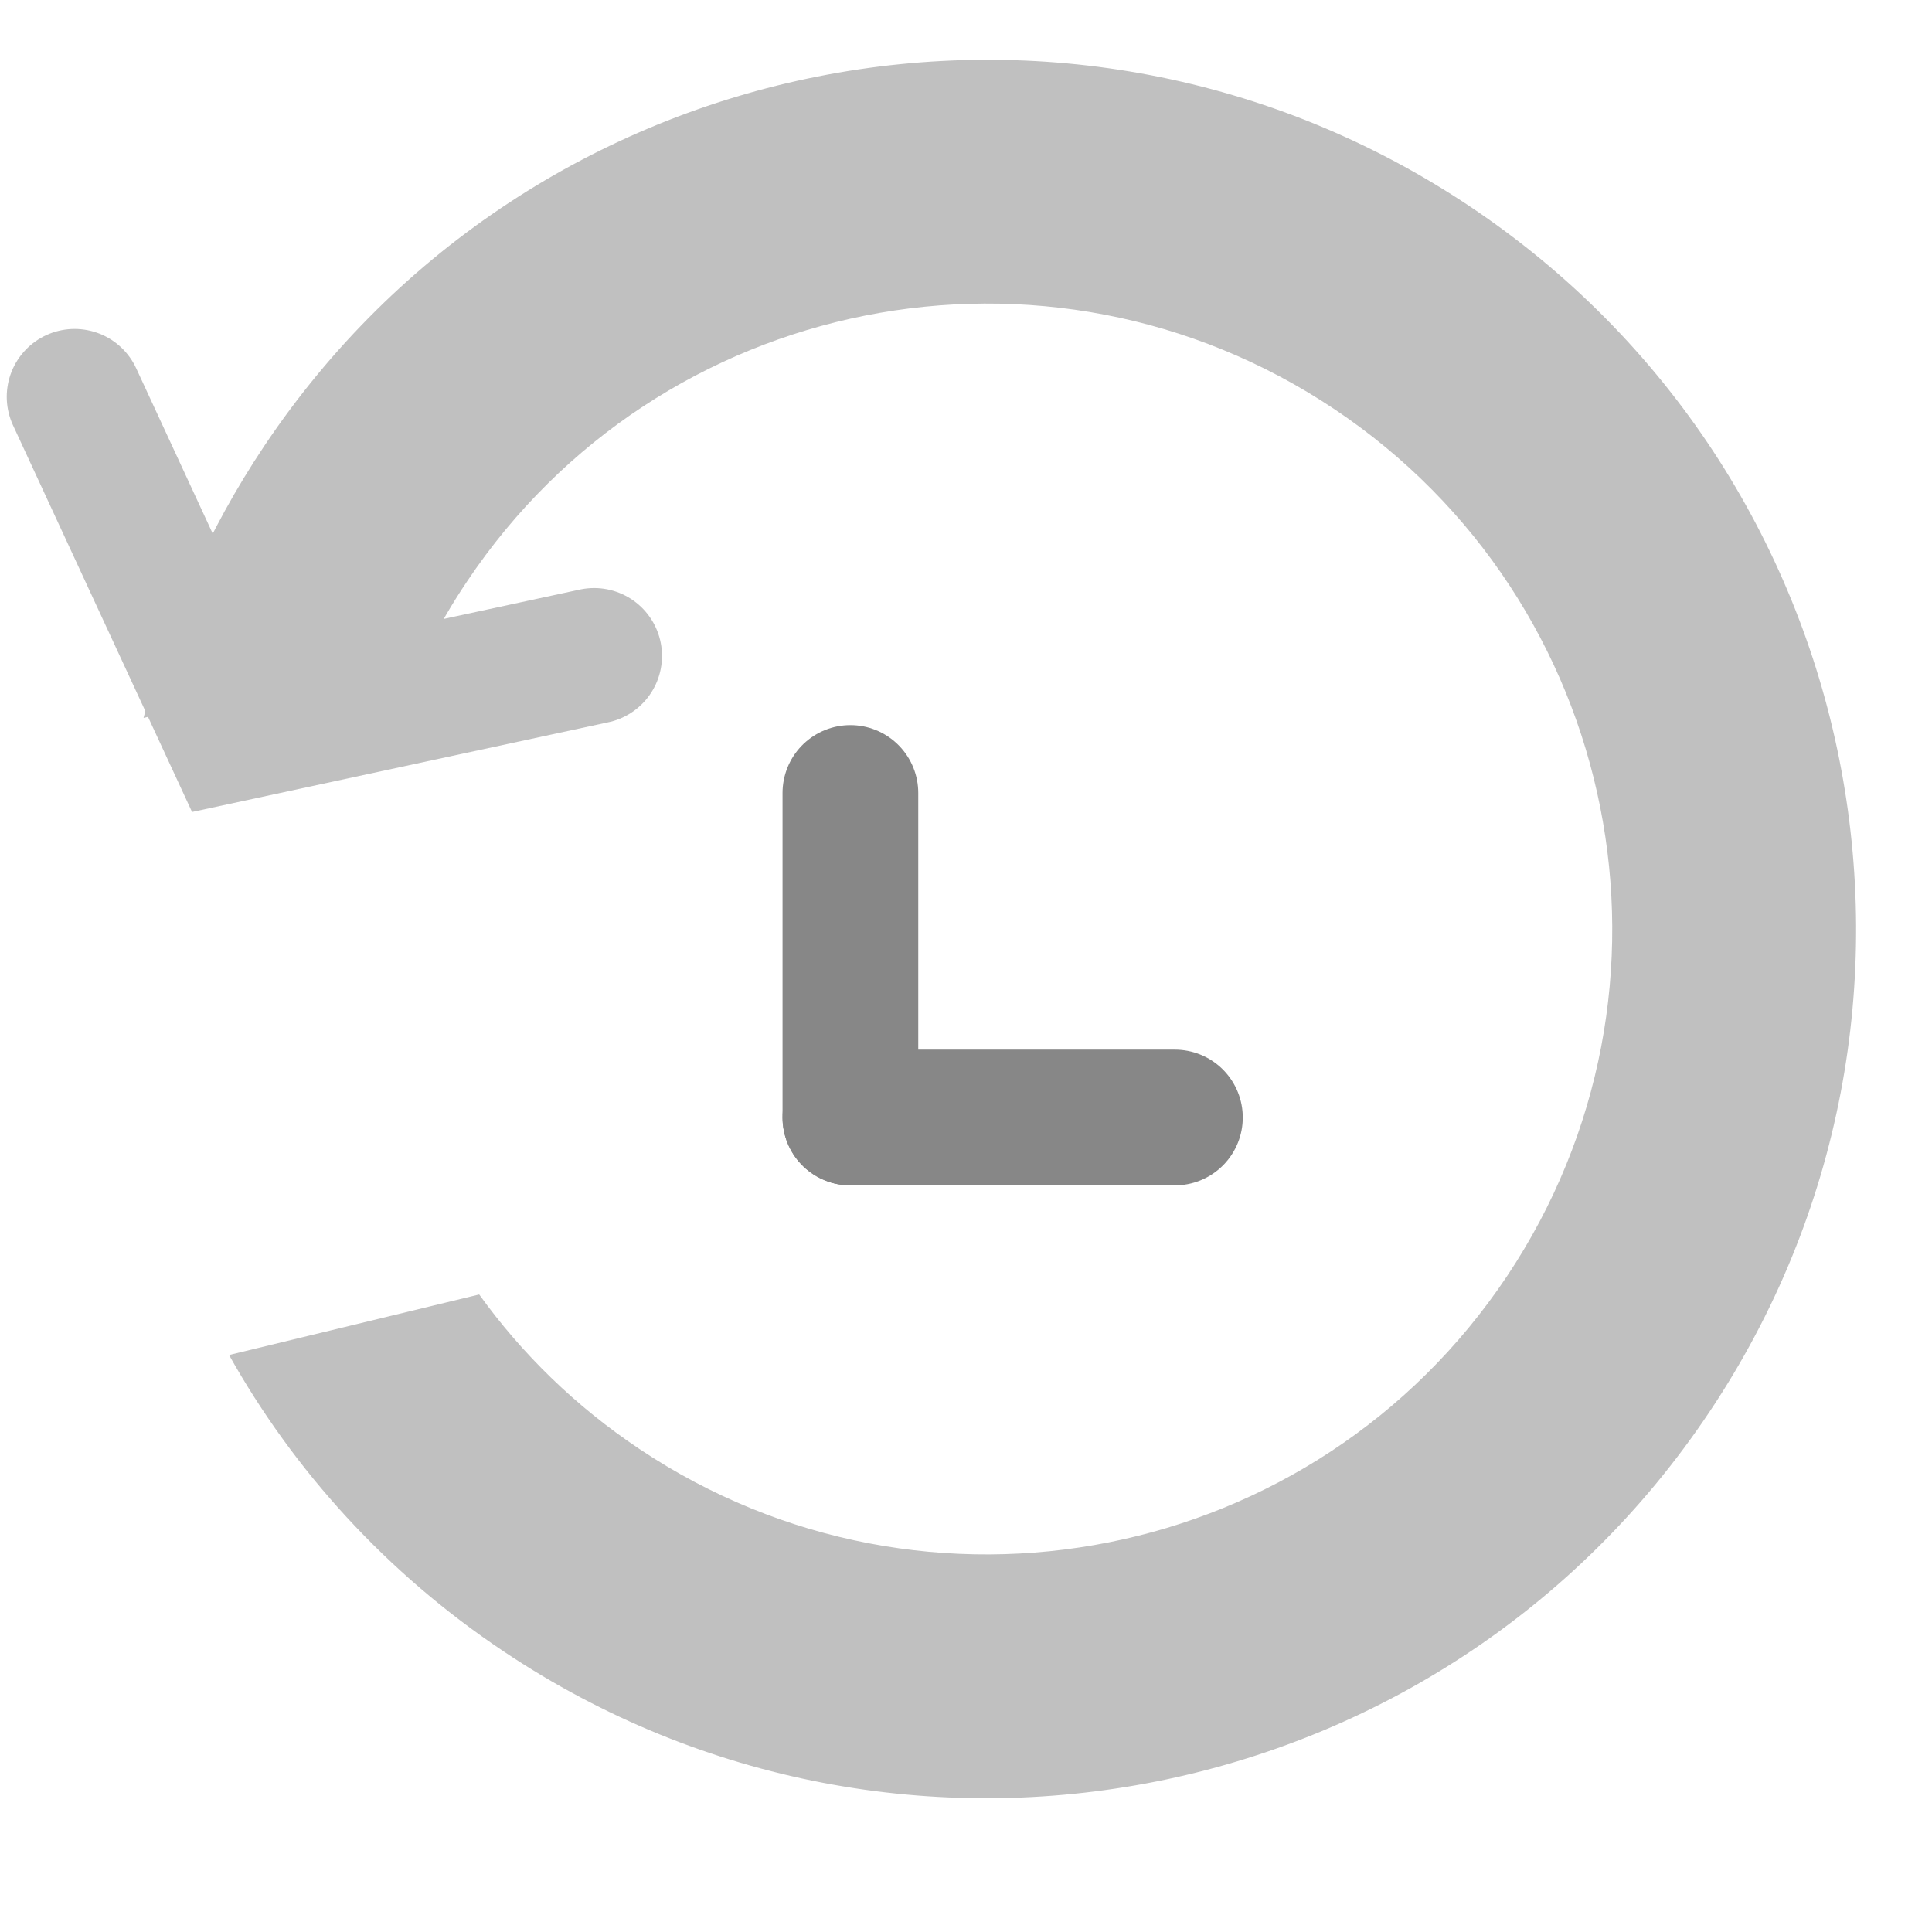 <?xml version="1.0" encoding="utf-8"?>
<svg width="16px" height="16px" viewBox="0 0 16 16" fill="none" xmlns="http://www.w3.org/2000/svg">
  <g id="revert" transform="matrix(1.124, 0, 0, 1.124, -5.046, -5.644)" style="">
    <path id="Subtract" fill-rule="evenodd" clip-rule="evenodd" d="M15.591 14.427C14.177 16.542 11.316 17.111 9.2 15.697C8.728 15.382 8.333 14.994 8.02 14.559L6.177 15.005C6.654 15.856 7.335 16.611 8.202 17.19C11.142 19.156 15.119 18.365 17.084 15.425C19.05 12.485 18.26 8.508 15.319 6.542C12.379 4.577 8.402 5.367 6.436 8.308C6.015 8.938 5.721 9.615 5.547 10.311L7.639 9.805C7.724 9.635 7.821 9.468 7.93 9.306C9.344 7.19 12.205 6.621 14.321 8.036C16.436 9.45 17.005 12.311 15.591 14.427Z" fill="#C0C0C0"/>
    <g id="Group 7309">
      <path id="Line 408" d="M10.755 10.864L10.755 13.255" stroke="#878787" stroke-linecap="round"/>
      <path id="Line 409" d="M10.755 13.255H13.146" stroke="#878787" stroke-linecap="round"/>
    </g>
    <path id="Vector" d="M5.039 7.945L6.19 10.431L8.867 9.854" stroke="#C0C0C0" stroke-miterlimit="10" stroke-linecap="round"/>
  </g>
</svg>